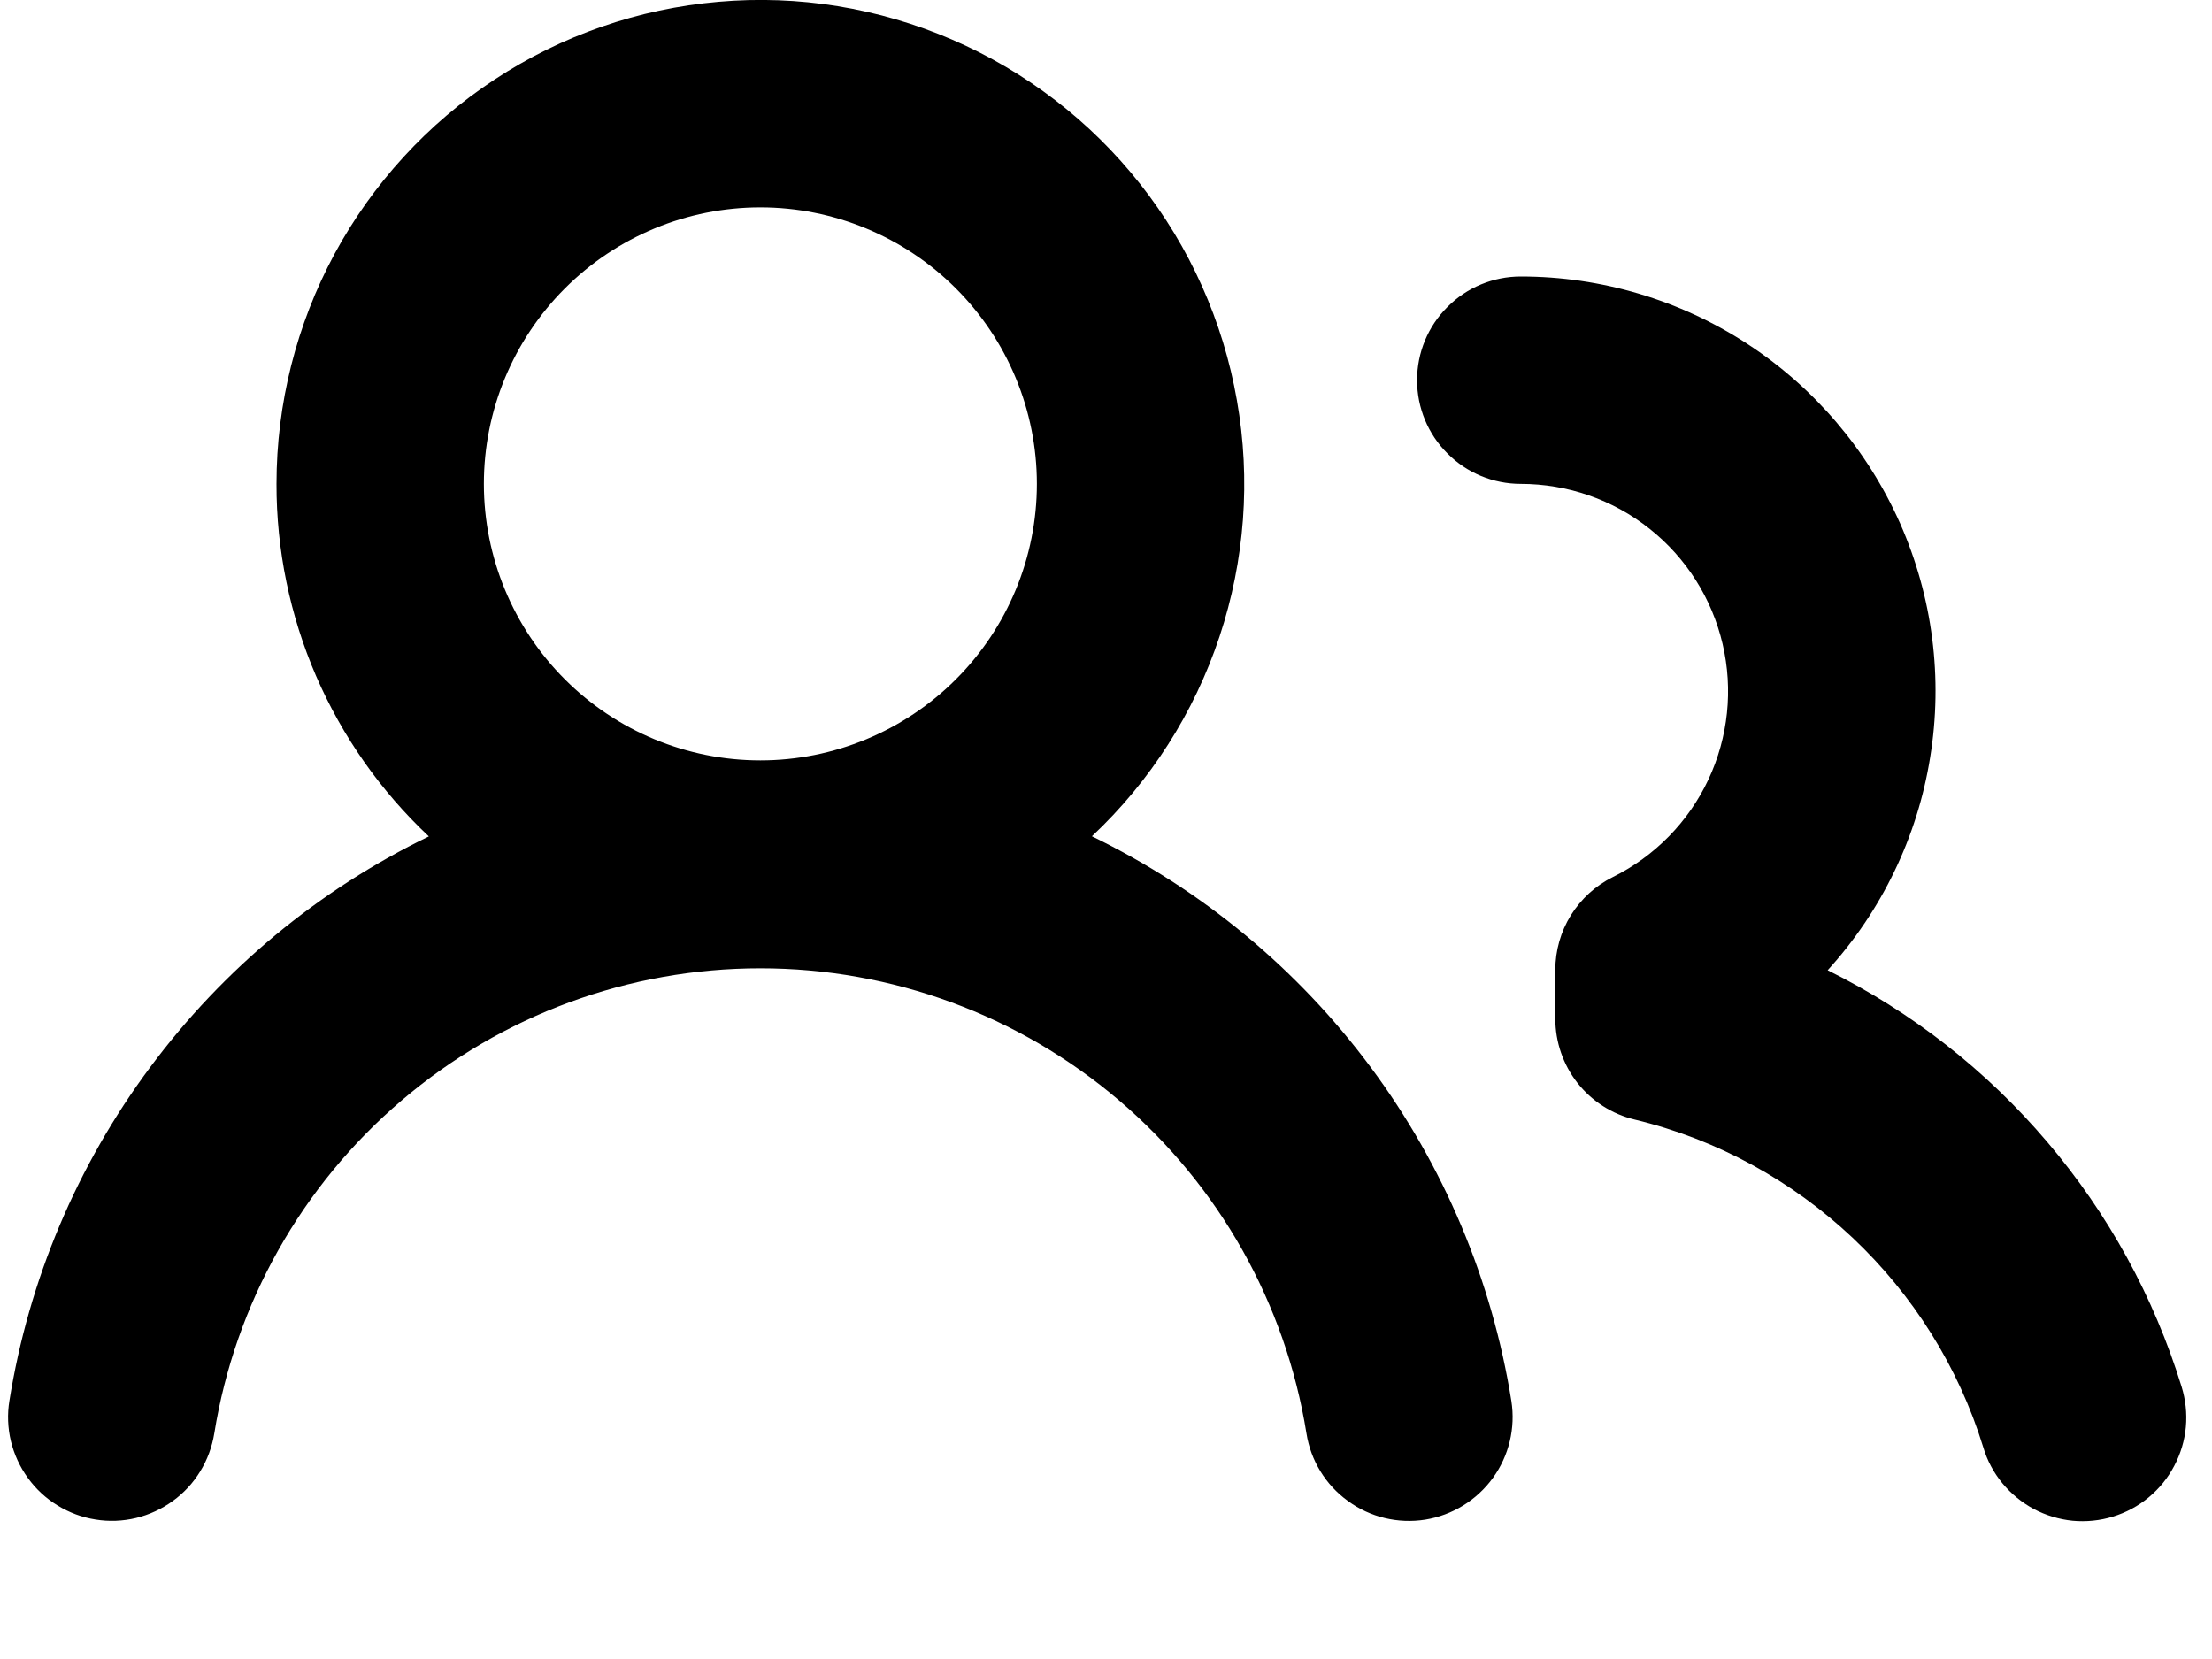 <svg xmlns="http://www.w3.org/2000/svg" viewBox="0 0 16 12" fill="none">
  <path fill-rule="evenodd" clip-rule="evenodd" d="M5.5 1.5C4.97 1.5 4.461 1.711 4.086 2.086C3.711 2.461 3.5 2.97 3.5 3.5C3.5 4.03 3.711 4.539 4.086 4.914C4.461 5.289 4.97 5.5 5.5 5.5C6.03 5.5 6.539 5.289 6.914 4.914C7.289 4.539 7.5 4.03 7.5 3.5C7.5 2.97 7.289 2.461 6.914 2.086C6.539 1.711 6.03 1.5 5.5 1.5ZM2 3.5C2 2.92 2.144 2.349 2.419 1.838C2.695 1.328 3.093 0.893 3.578 0.575C4.062 0.256 4.619 0.063 5.197 0.013C5.775 -0.038 6.356 0.057 6.888 0.287C7.421 0.517 7.888 0.876 8.247 1.331C8.607 1.787 8.847 2.324 8.947 2.896C9.048 3.467 9.004 4.054 8.821 4.605C8.638 5.155 8.321 5.652 7.898 6.049C8.695 6.436 9.387 7.009 9.915 7.72C10.443 8.431 10.792 9.258 10.932 10.133C10.963 10.329 10.915 10.53 10.798 10.691C10.681 10.852 10.505 10.96 10.309 10.992C10.112 11.023 9.911 10.975 9.75 10.857C9.589 10.741 9.481 10.565 9.45 10.368C9.299 9.429 8.818 8.575 8.094 7.959C7.37 7.342 6.451 7.004 5.5 7.004C4.549 7.004 3.63 7.342 2.906 7.959C2.182 8.575 1.701 9.429 1.55 10.368C1.534 10.465 1.5 10.559 1.448 10.643C1.397 10.727 1.329 10.8 1.25 10.857C1.17 10.915 1.079 10.957 0.984 10.98C0.888 11.003 0.788 11.007 0.691 10.991C0.594 10.976 0.5 10.941 0.416 10.889C0.332 10.838 0.259 10.77 0.202 10.691C0.144 10.611 0.102 10.52 0.079 10.425C0.056 10.329 0.052 10.229 0.068 10.132C0.208 9.258 0.557 8.43 1.086 7.72C1.614 7.009 2.305 6.436 3.102 6.05C2.754 5.723 2.476 5.328 2.286 4.889C2.097 4.451 1.999 3.978 2 3.5ZM11 2C10.801 2 10.61 2.079 10.47 2.22C10.329 2.36 10.25 2.551 10.25 2.75C10.25 2.949 10.329 3.14 10.47 3.28C10.61 3.421 10.801 3.5 11 3.5C11.338 3.5 11.667 3.614 11.932 3.825C12.197 4.035 12.383 4.329 12.46 4.658C12.537 4.987 12.501 5.333 12.357 5.639C12.213 5.945 11.969 6.194 11.666 6.344C11.541 6.406 11.436 6.502 11.362 6.621C11.289 6.739 11.25 6.876 11.25 7.016V7.368C11.25 7.536 11.306 7.7 11.41 7.833C11.514 7.965 11.66 8.059 11.824 8.098C13.024 8.387 13.986 9.298 14.346 10.47C14.374 10.565 14.421 10.652 14.484 10.729C14.547 10.805 14.624 10.868 14.711 10.915C14.798 10.961 14.894 10.99 14.992 11C15.09 11.009 15.19 10.999 15.284 10.97C15.378 10.941 15.466 10.894 15.542 10.831C15.618 10.768 15.681 10.691 15.727 10.603C15.773 10.516 15.802 10.42 15.811 10.322C15.82 10.223 15.809 10.124 15.78 10.03C15.58 9.381 15.25 8.779 14.809 8.261C14.369 7.743 13.829 7.32 13.22 7.018C13.611 6.588 13.869 6.054 13.961 5.48C14.055 4.906 13.979 4.318 13.744 3.786C13.508 3.255 13.124 2.803 12.637 2.486C12.15 2.169 11.581 2 11 2Z" fill="currentColor"/>
</svg>
